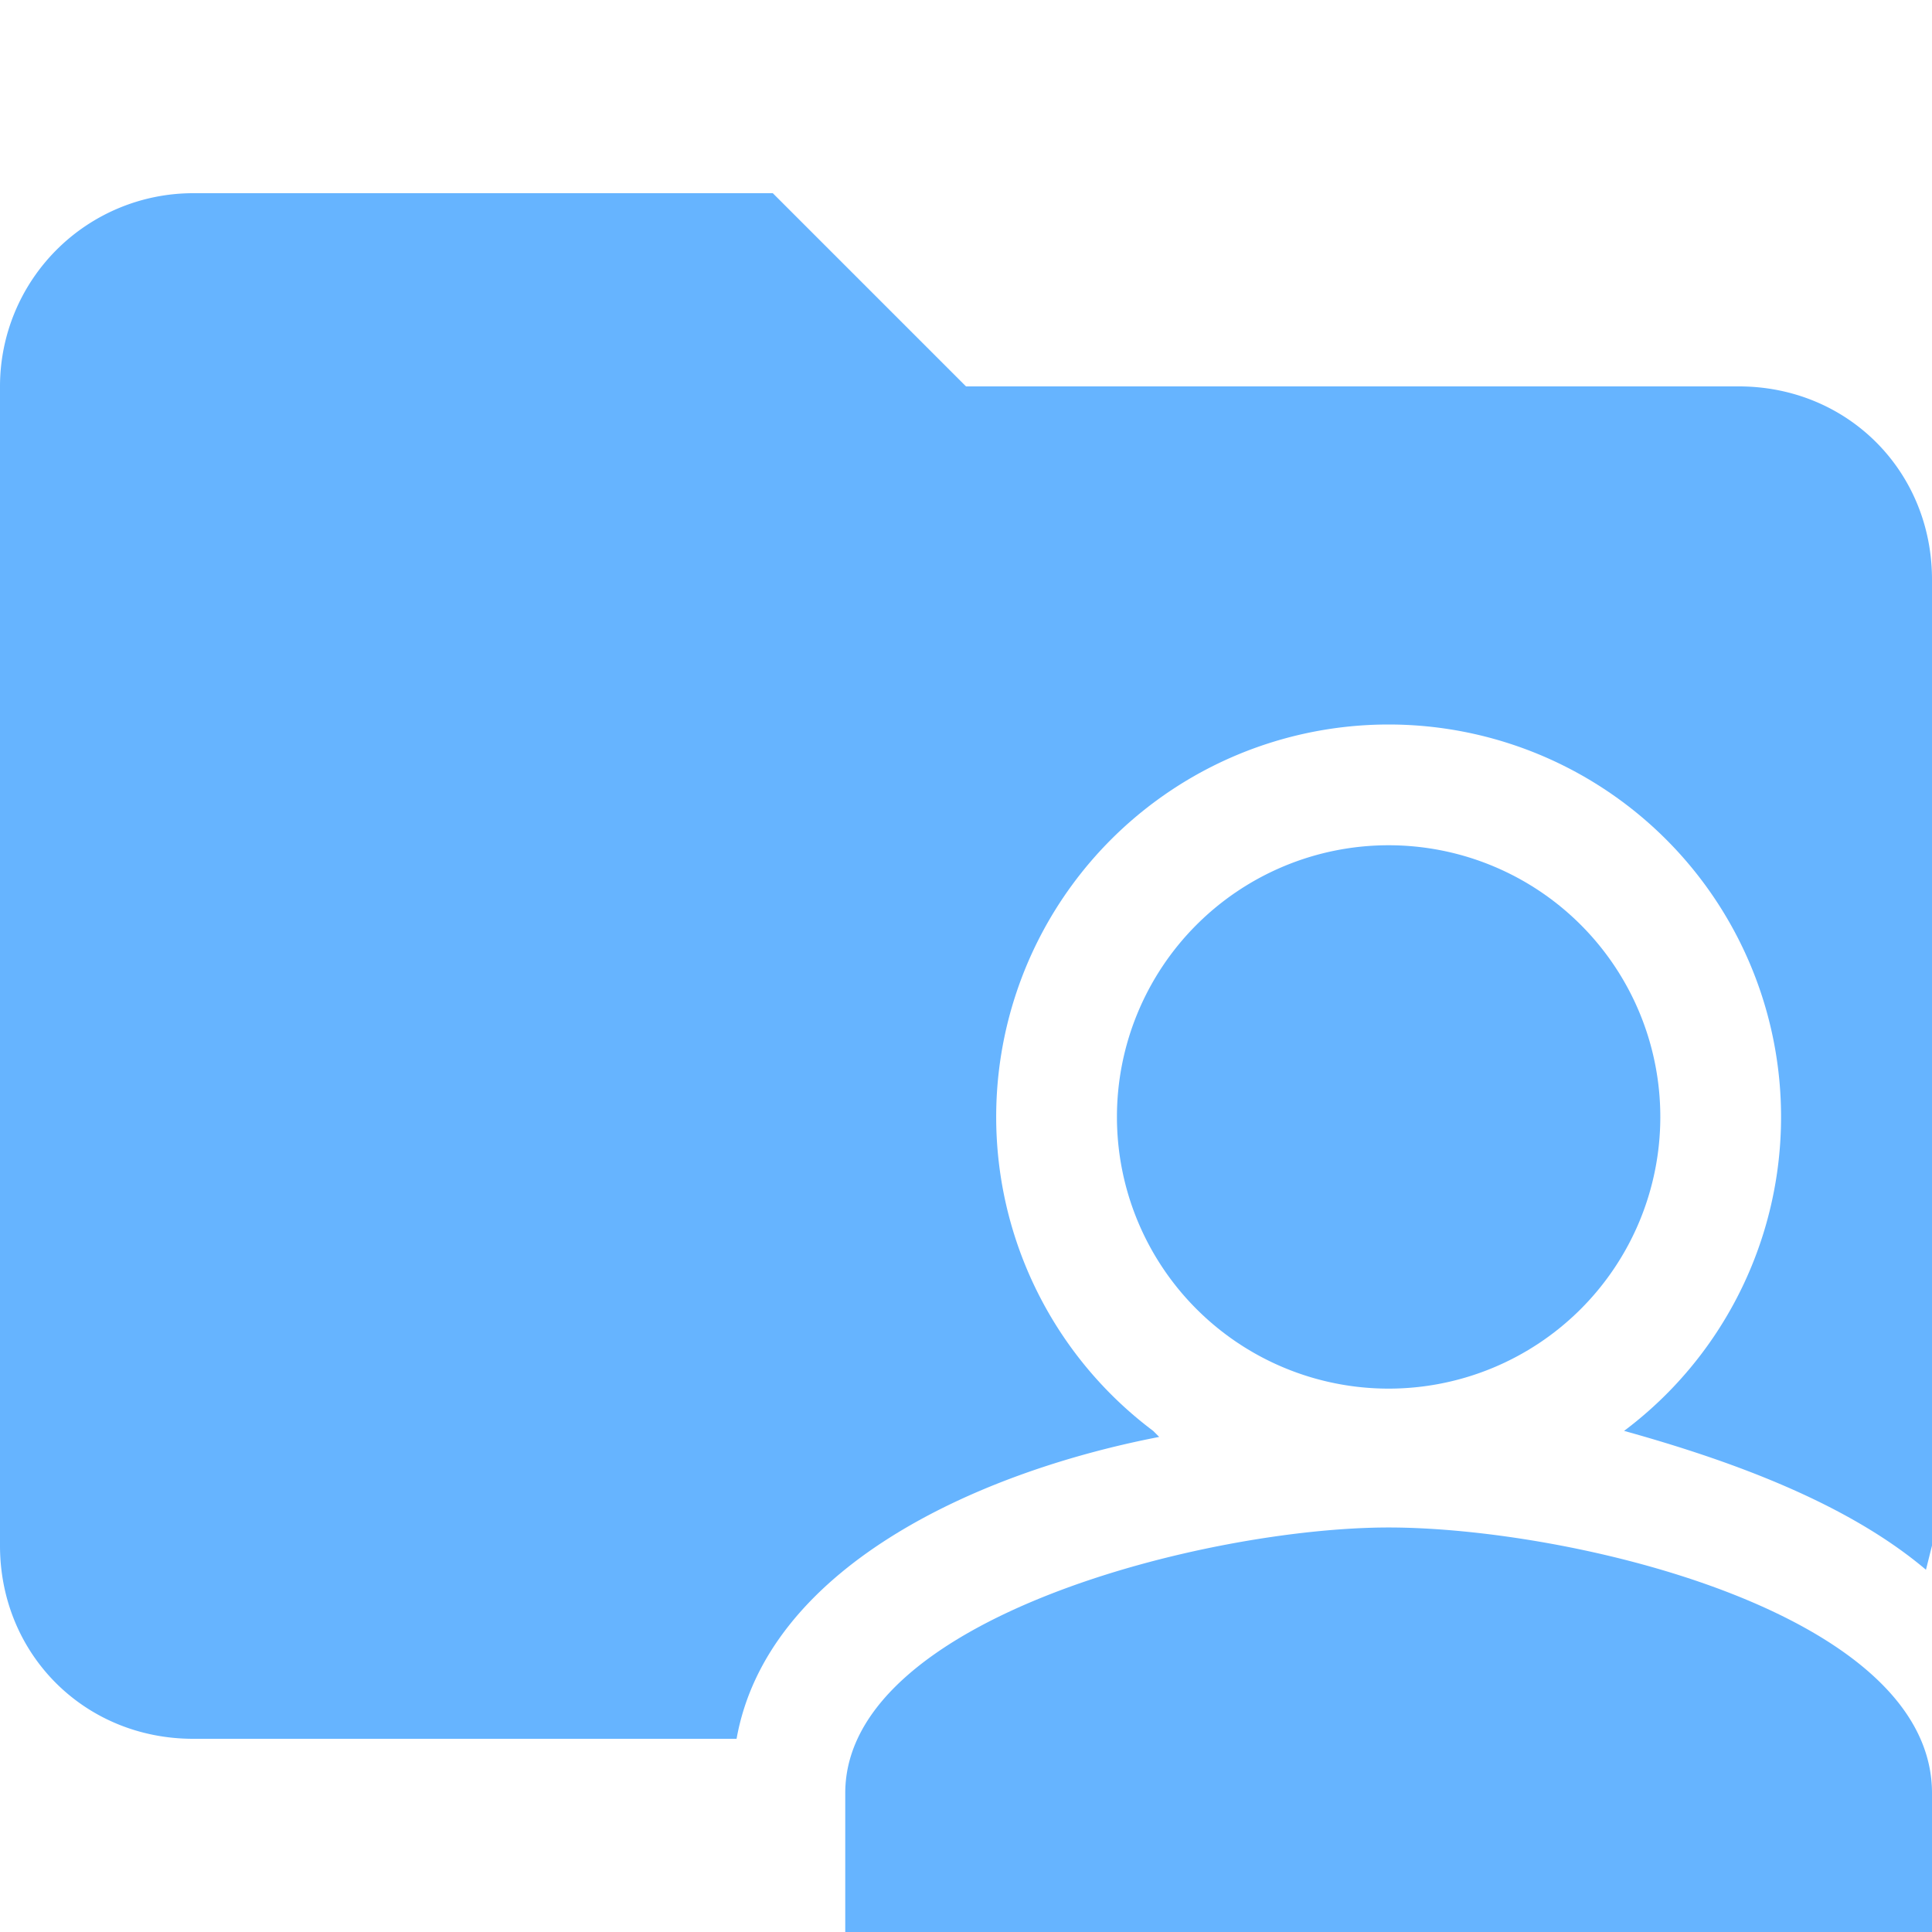 <svg xmlns="http://www.w3.org/2000/svg" viewBox="0 0 32 32"><path d="M19.1 23.7a6.5 6.5 0 1 1 7.8 0c1.8.5 3.7 1.2 5 2.3l.1-.4v-16c0-1.8-1.4-3.2-3.2-3.2H16l-3.2-3.2H3.2A3.2 3.2 0 0 0 0 6.4v19.2c0 1.8 1.4 3.2 3.2 3.2h9c.5-2.8 3.9-4.4 7-5Z" fill="#66b4ff"/><path d="M23 23a4.5 4.5 0 1 0 0-9 4.5 4.5 0 0 0 0 9Zm0 2.3c-3 0-9 1.5-9 4.4V32h18v-2.3c0-3-6-4.4-9-4.4Z" fill="#66b4ff"/></svg>